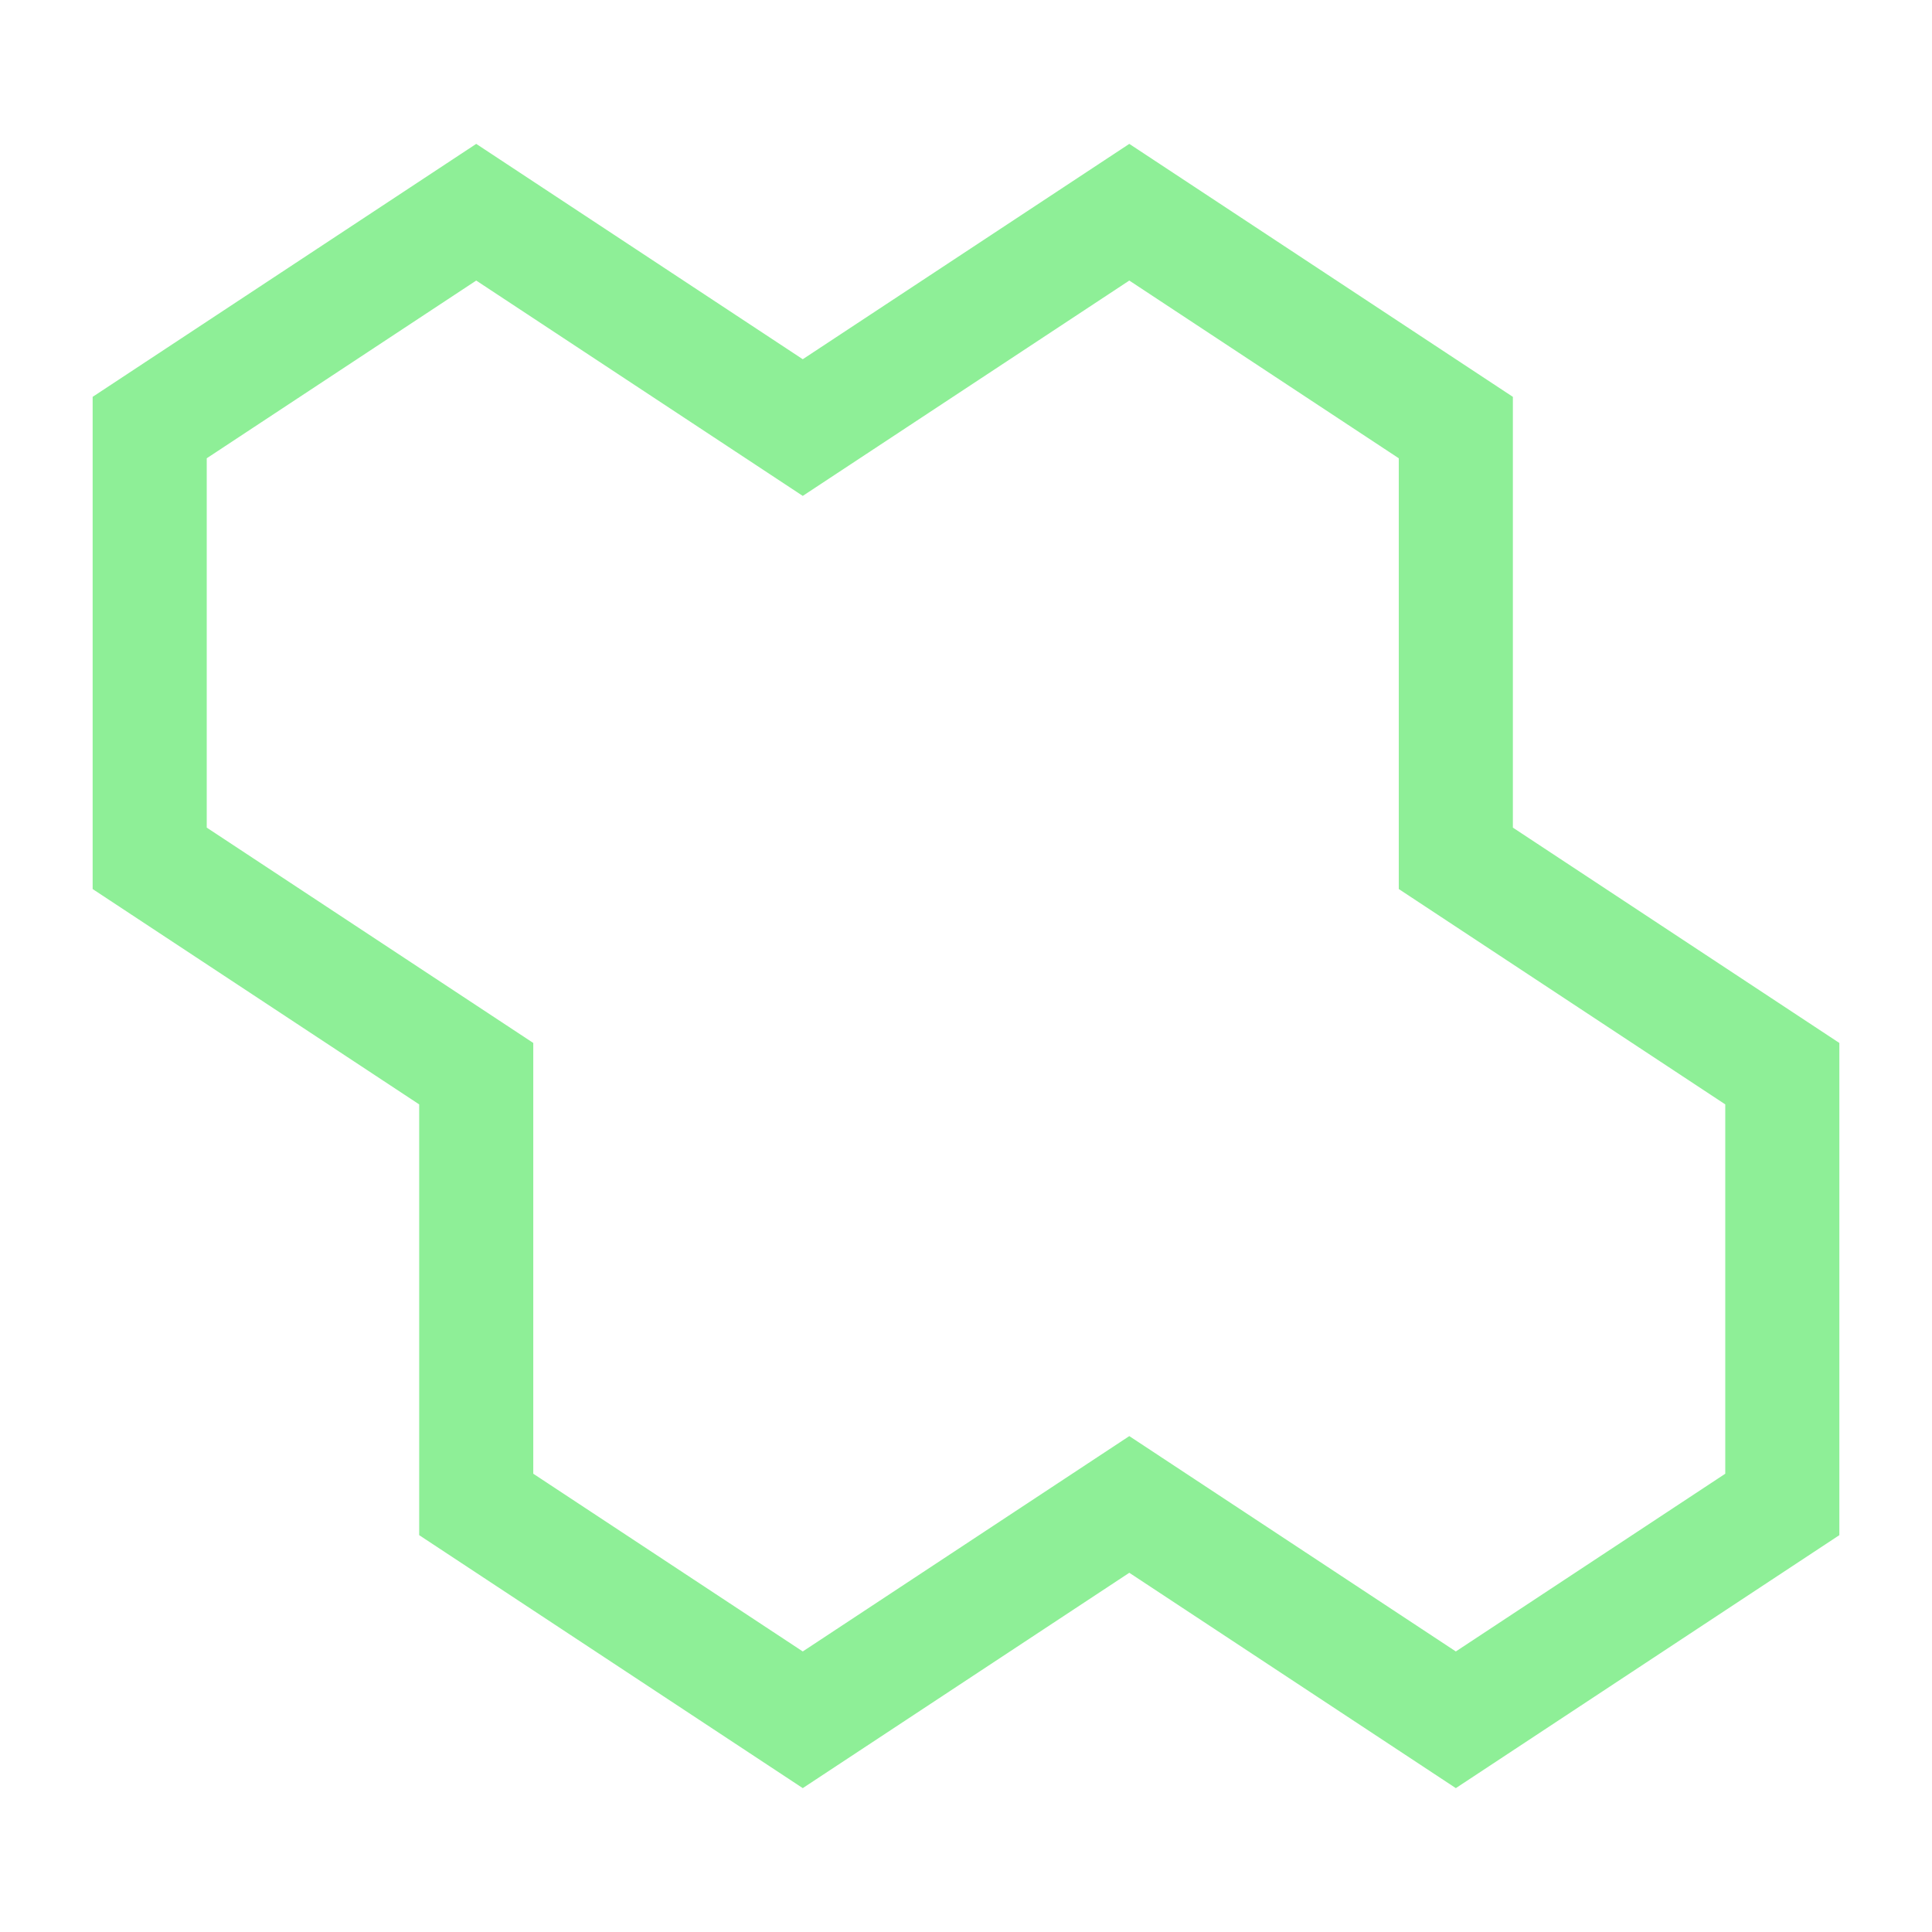 <?xml version="1.0" encoding="UTF-8" standalone="no"?>
<!-- Created with Inkscape (http://www.inkscape.org/) -->

<svg
   width="128"
   height="128"
   viewBox="0 0 33.867 33.867"
   version="1.1"
   id="svg5"
   inkscape:version="1.1 (c68e22c387, 2021-05-23)"
   sodipodi:docname="hex_perimeter_drawer_editor_icon.svg"
   xmlns:inkscape="http://www.inkscape.org/namespaces/inkscape"
   xmlns:sodipodi="http://sodipodi.sourceforge.net/DTD/sodipodi-0.dtd"
   xmlns="http://www.w3.org/2000/svg"
   xmlns:svg="http://www.w3.org/2000/svg">
  <sodipodi:namedview
     id="namedview7"
     pagecolor="#ffffff"
     bordercolor="#666666"
     borderopacity="1.0"
     inkscape:pageshadow="2"
     inkscape:pageopacity="0.0"
     inkscape:pagecheckerboard="false"
     inkscape:document-units="mm"
     showgrid="false"
     inkscape:lockguides="false"
     inkscape:zoom="4.1524866"
     inkscape:cx="67.068247"
     inkscape:cy="55.990548"
     inkscape:window-width="1920"
     inkscape:window-height="1009"
     inkscape:window-x="-8"
     inkscape:window-y="-8"
     inkscape:window-maximized="1"
     inkscape:current-layer="layer1"
     fit-margin-top="0"
     fit-margin-left="0"
     fit-margin-right="0"
     fit-margin-bottom="0"
     showborder="true"
     units="px" />
  <defs
     id="defs2" />
  <g
     inkscape:label="Слой 1"
     inkscape:groupmode="layer"
     id="layer1"
     transform="translate(-73.114,-31.7)">
    <path
       id="path37987-3"
       style="fill:none;fill-opacity:1;stroke:#8eef97;stroke-width:2;stroke-miterlimit:4;stroke-dasharray:none;stroke-opacity:1"
       d="m 81.462,35.42 -5.724,3.775 v 7.551 l 5.724,3.775 v 7.551 l 5.724,3.775 5.724,-3.775 5.724,3.775 5.723,-3.775 v -7.551 l -5.723,-3.775 v -7.551 l -5.724,-3.775 -5.724,3.775 z" />
  </g>
</svg>
